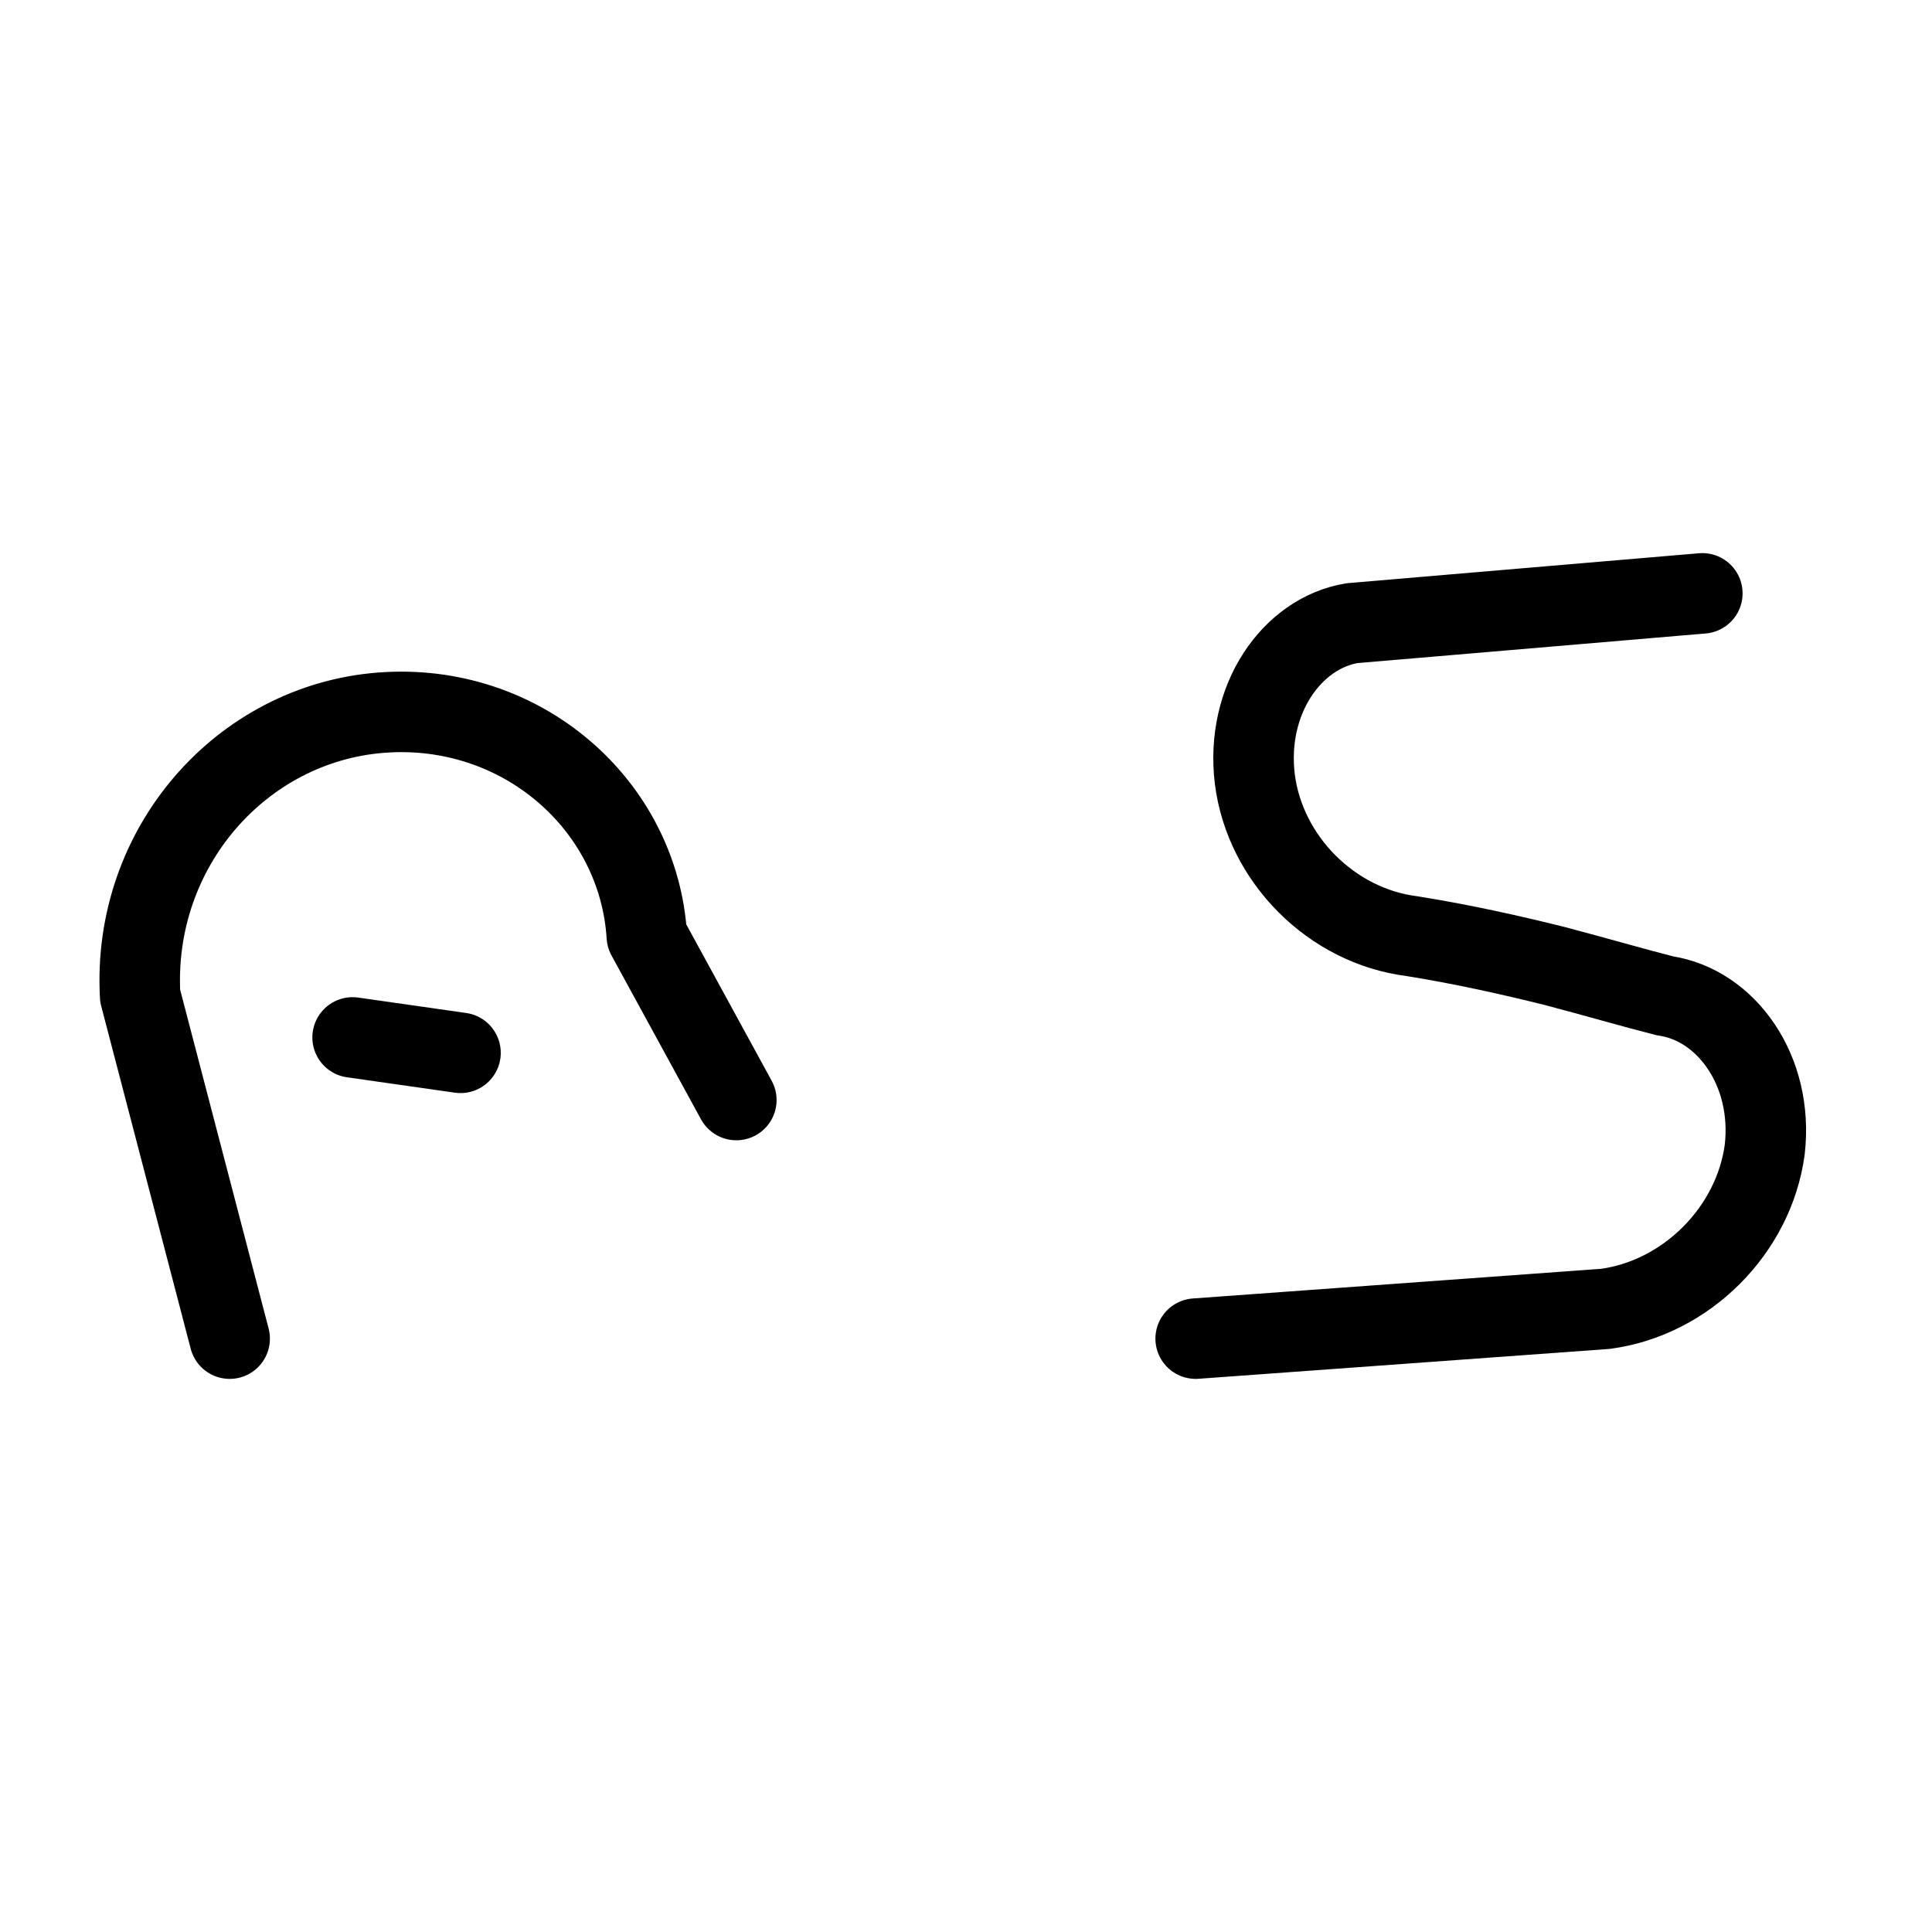 <svg
    xmlns="http://www.w3.org/2000/svg"
    viewBox="0 0 24 24"
    id="vector"
    width="24px"
    height="24px">
    <path
        id="a1"
        d="M 2.853 16.629 L 1.741 12.371 M 1.741 12.371 C 1.639 10.531 2.997 8.987 4.735 8.853 C 6.473 8.719 7.933 9.994 8.035 11.629 M 9.147 13.665 L 8.035 11.629"
        fill="#000000"
        fill-opacity="0"
        stroke="#000000"
        stroke-width="1"
        stroke-linecap="round"/>
    <path
        id="a2"
        d="M 8.637 13.495 L 2.557 12.627"
        fill="#000000"
        stroke="#000000"
        stroke-width="1"
        stroke-dasharray="1.354,4.788"
        stroke-dashoffset="3.196"
        stroke-linecap="round"/>
    <path
        id="s"
        d="M 21.147 7.371 L 16.797 7.741 M 16.797 7.741 C 16.049 7.863 15.467 8.689 15.588 9.679 C 15.714 10.674 16.543 11.504 17.538 11.629 M 17.538 11.629 C 18.181 11.732 18.773 11.866 19.313 12 C 19.822 12.134 20.279 12.268 20.685 12.371 M 19.944 16.259 C 20.948 16.124 21.787 15.285 21.922 14.281 C 22.035 13.299 21.442 12.483 20.685 12.371 M 14.853 16.629 L 19.944 16.259"
        fill="#000000"
        fill-opacity="0"
        stroke="#000000"
        stroke-width="1"
        stroke-linecap="round"
        stroke-linejoin="round"/>
</svg>
